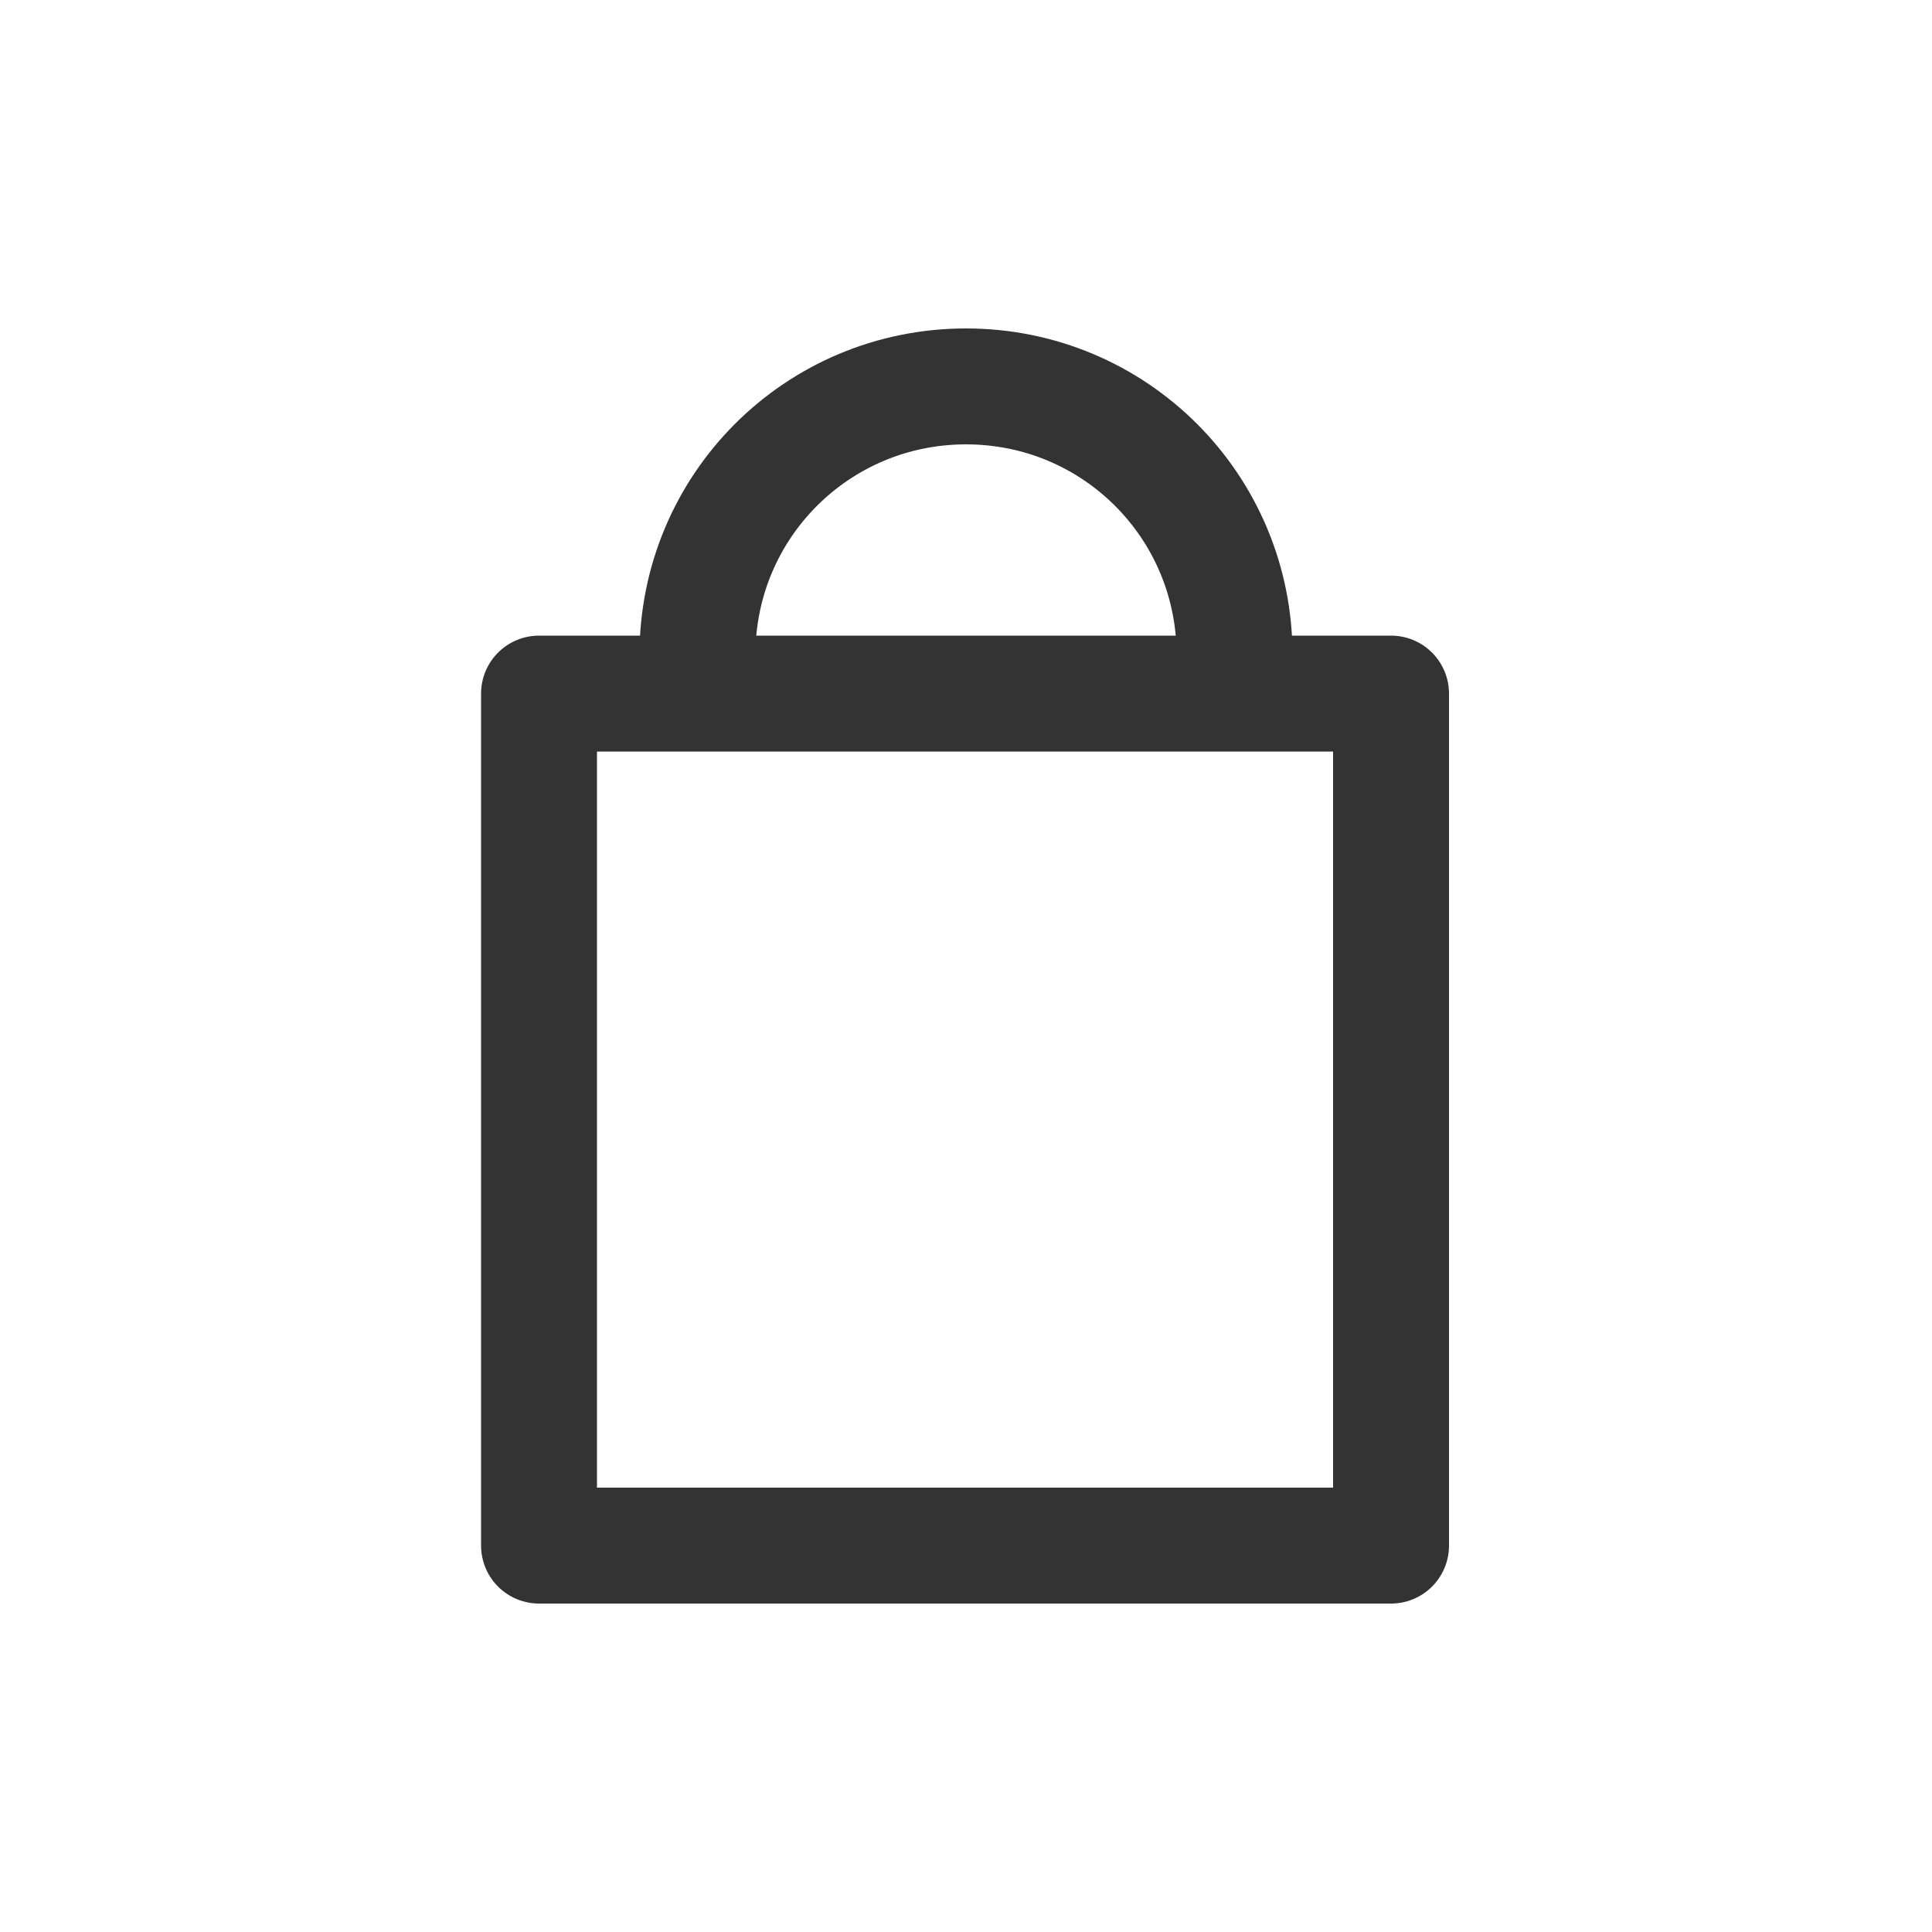<?xml version="1.0" encoding="utf-8"?>
<!-- Generator: Adobe Illustrator 26.0.1, SVG Export Plug-In . SVG Version: 6.00 Build 0)  -->
<svg version="1.1" id="Layer_1" xmlns="http://www.w3.org/2000/svg" xmlns:xlink="http://www.w3.org/1999/xlink" x="0px" y="0px"
	 viewBox="0 0 100 100" style="enable-background:new 0 0 100 100;" xml:space="preserve">
<style type="text/css">
	.st0{fill:none;stroke:#333333;stroke-width:6;stroke-linecap:round;stroke-linejoin:round;}
</style>
<rect x="27.9" y="35.9" class="st0" width="44.1" height="44.1"/>
<path class="st0" d="M63.9,33.9C63.9,26.2,57.7,20,50,20c-7.7,0-13.9,6.2-13.9,13.9"/>
</svg>
